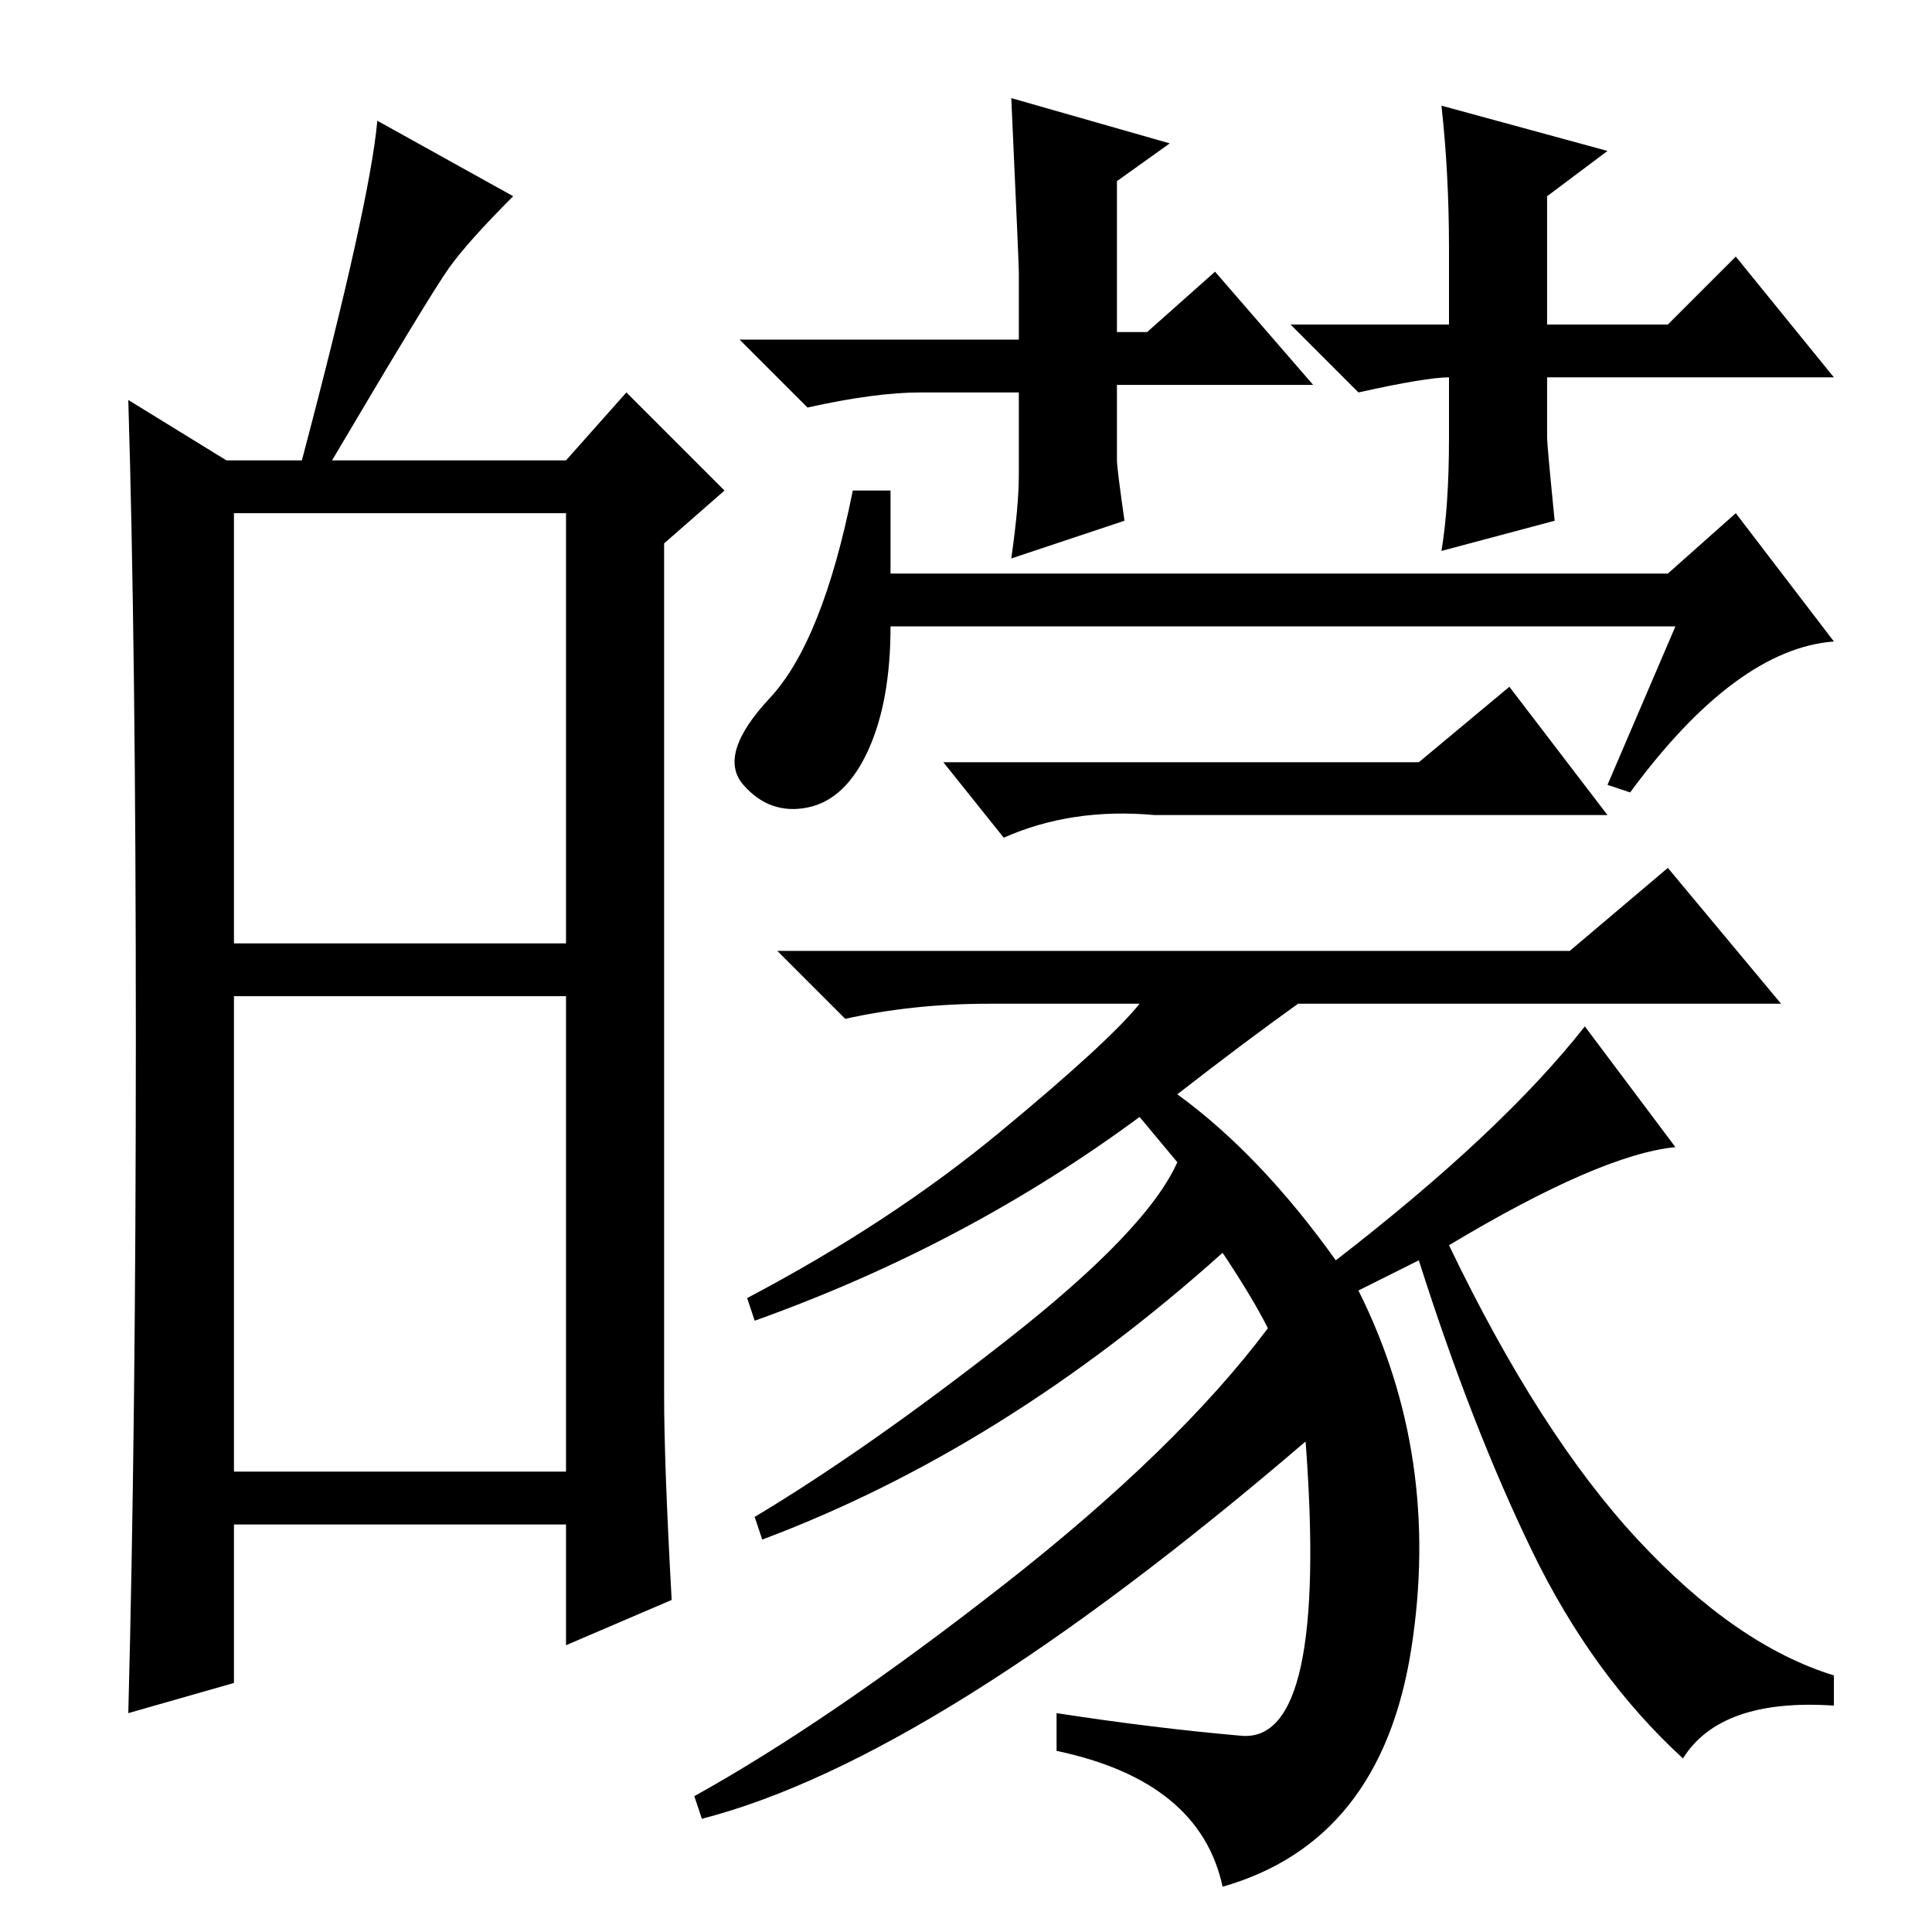 <?xml version="1.0" standalone="no"?>
<!DOCTYPE svg PUBLIC "-//W3C//DTD SVG 1.1//EN" "http://www.w3.org/Graphics/SVG/1.1/DTD/svg11.dtd" >
<svg xmlns="http://www.w3.org/2000/svg" xmlns:xlink="http://www.w3.org/1999/xlink" version="1.1" viewBox="0 -36 256 256">
  <g transform="matrix(1 0 0 -1 0 220)">
   <path fill="currentColor"
d="M31 131h44v57h-44v-57zM31 61h44v63h-44v-63zM18 118.5q0 51.5 -1 84.5l13 -8h10q9 34 10 45l18 -10q-6 -6 -8.5 -9.5t-15.5 -25.5h31l8 9l13 -13l-8 -7v-113q0 -9 1 -27l-14 -6v16h-44v-21l-14 -4q1 38 1 89.5zM118 180h103l9 8l13 -17q-13 -1 -27 -20l-3 1l9 21h-104
q0 -10 -3 -16.5t-8 -7.5t-8.5 3t3.5 11.5t11 27.5h5v-11zM188 155l12 10l13 -17h-60q-11 1 -20 -3l-8 10h63zM208 130l13 11l15 -18h-64q-7 -5 -16 -12q11 -8 21 -22q22 17 33 31l12 -16q-10 -1 -30 -13q12 -25 25 -39t26 -18v-4q-15 1 -20 -7q-12 11 -20 27.5t-15 38.5
l-8 -4q11 -22 7 -47.5t-25 -31.5q-3 14 -22 18v5q13 -2 24.5 -3t8.5 39q-49 -42 -80 -50l-1 3q18 10 41 28t35 34q-2 4 -6 10q-29 -26 -61 -38l-1 3q15 9 33.5 23.5t22.5 23.5l-5 6q-23 -17 -51 -27l-1 3q19 10 33.5 22t18.5 17h-20q-10 0 -19 -2l-9 9h105zM174 205h-26v-10
q0 -1 1 -8l-15 -5q1 7 1 11v11h-13q-6 0 -15 -2l-9 9h37v9q0 1 -1 23l21 -6l-7 -5v-20h4l9 8zM243 206h-38v-8q0 -1 1 -11l-15 -4q1 6 1 15v8q-3 0 -12 -2l-9 9h21v10q0 10 -1 19l22 -6l-8 -6v-17h16l9 9z" />
  </g>

</svg>
